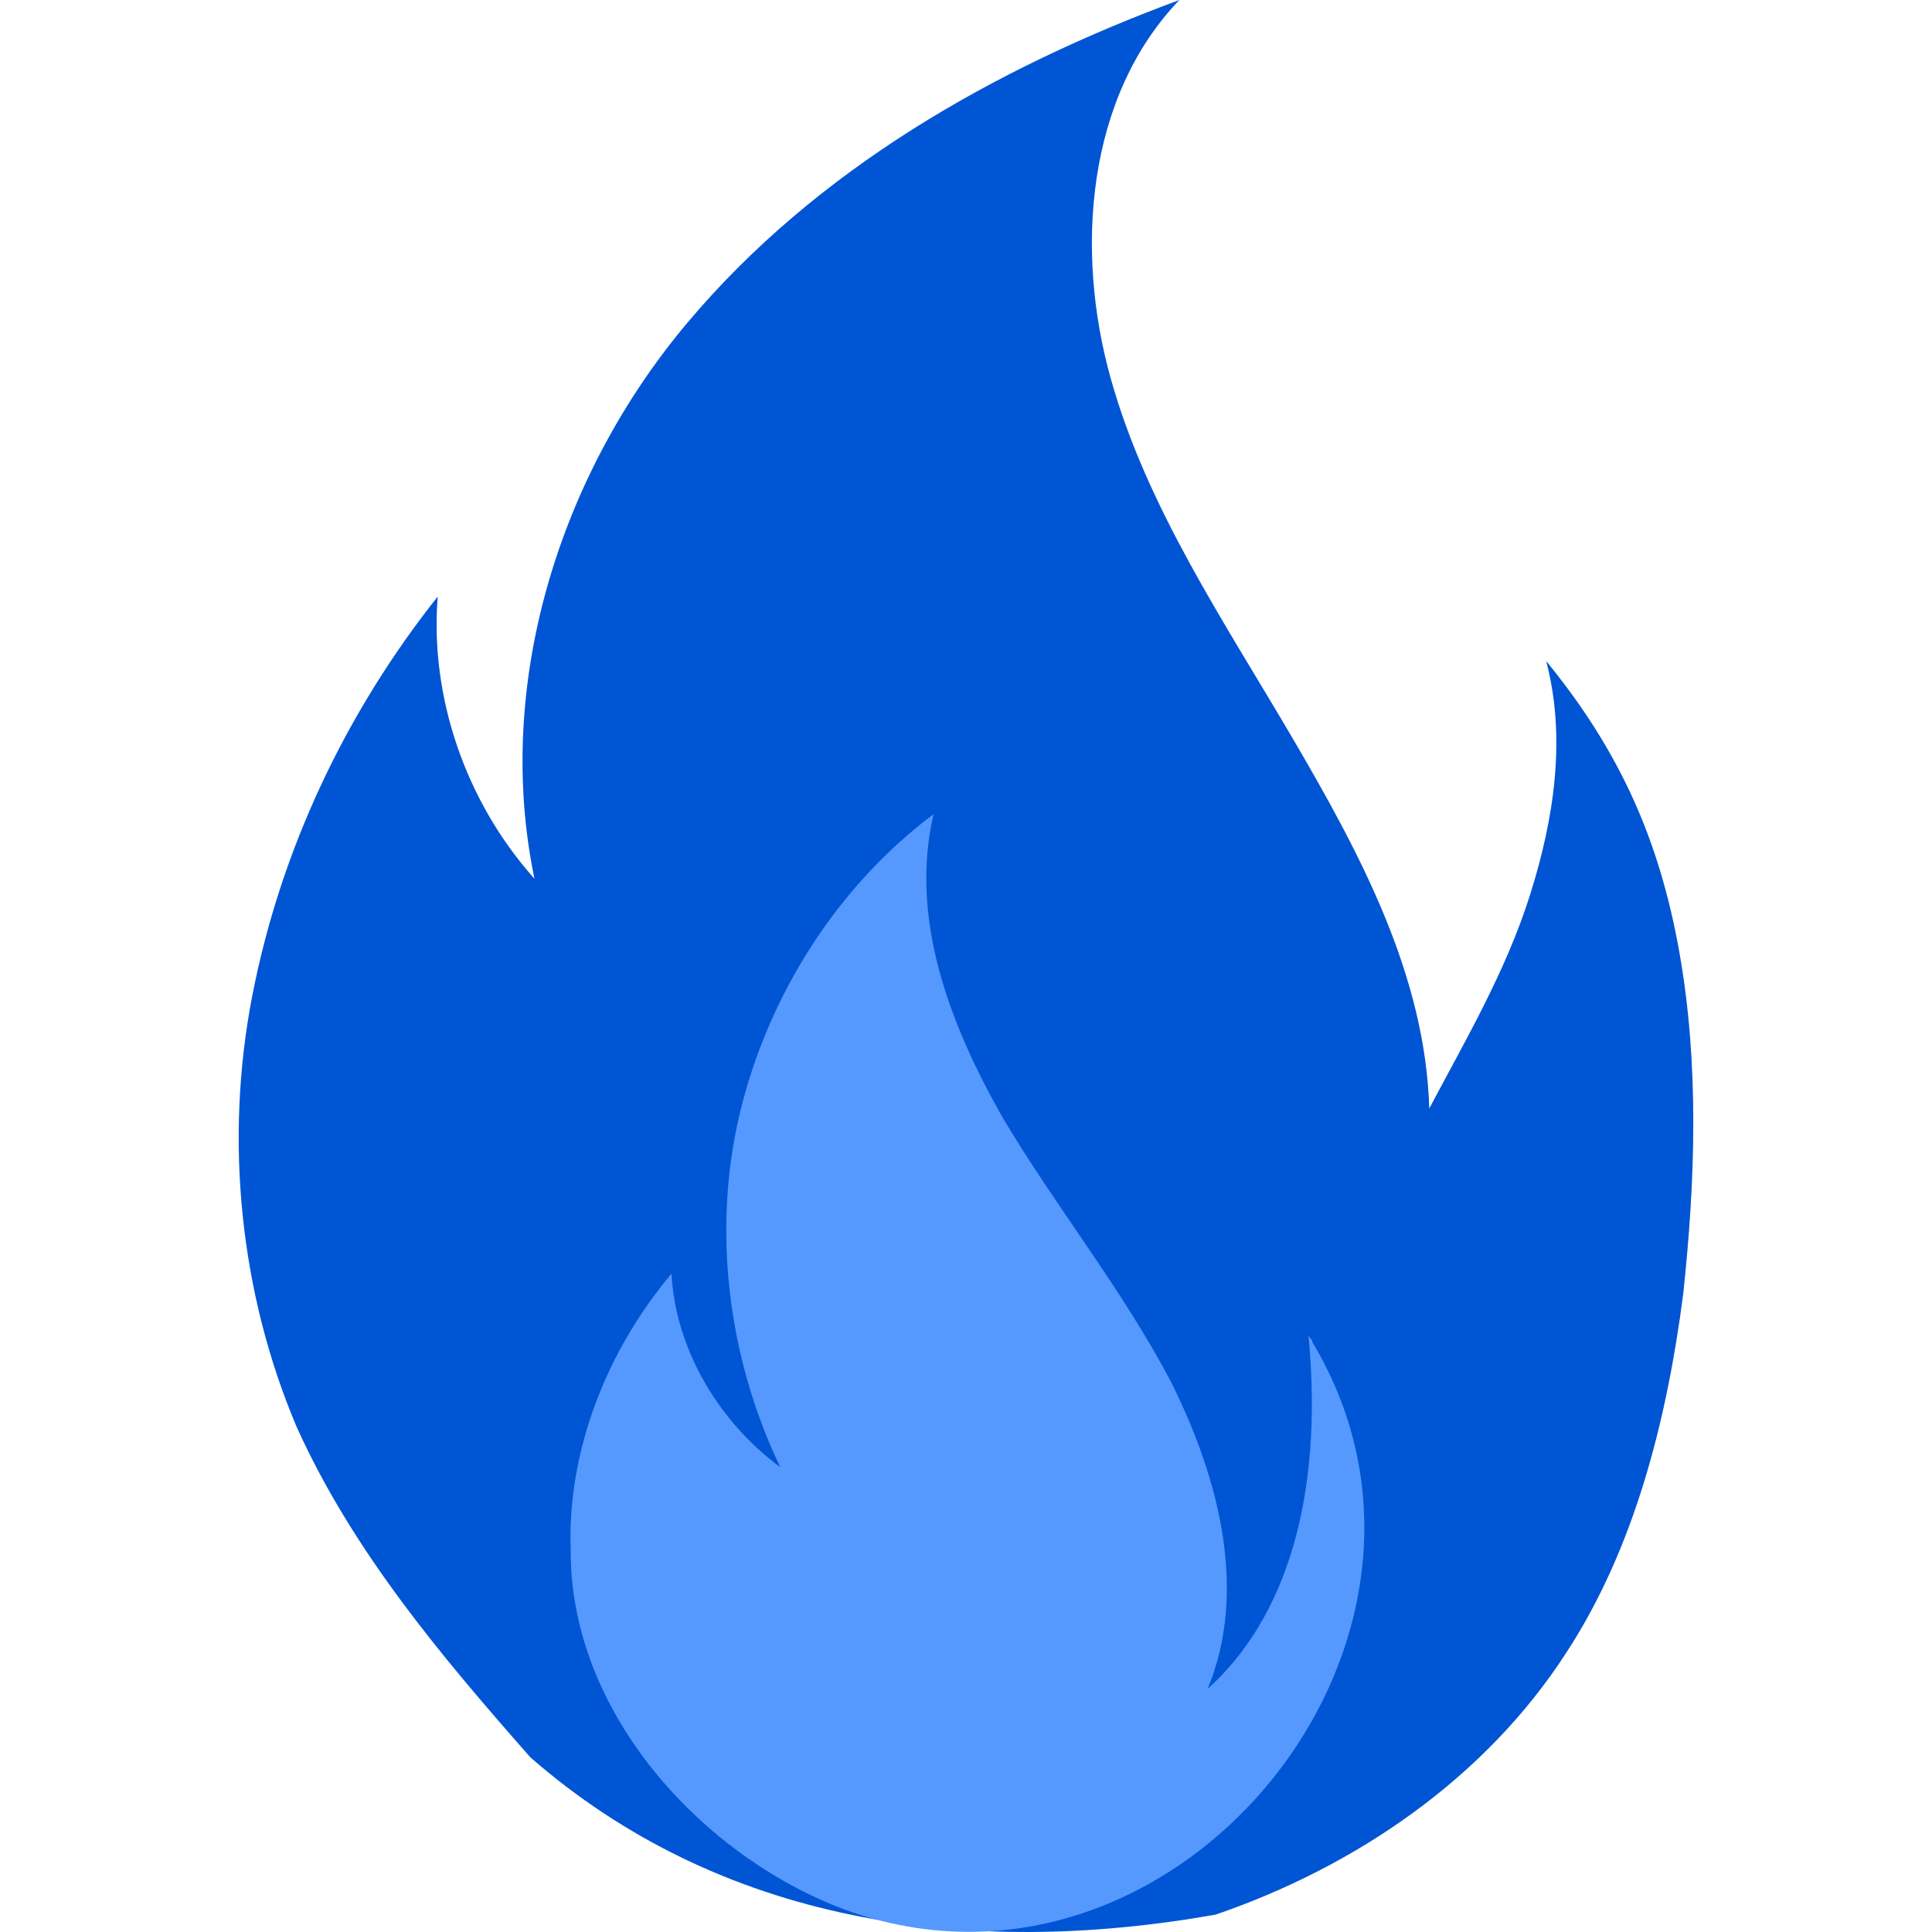 <?xml version="1.0" encoding="UTF-8" standalone="no"?>
<!-- Generator: Adobe Illustrator 19.0.0, SVG Export Plug-In . SVG Version: 6.00 Build 0)  -->

<svg
   xmlns:dc="http://purl.org/dc/elements/1.1/"
   xmlns:cc="http://creativecommons.org/ns#"
   xmlns:rdf="http://www.w3.org/1999/02/22-rdf-syntax-ns#"
   xmlns:svg="http://www.w3.org/2000/svg"
   xmlns="http://www.w3.org/2000/svg"
   xmlns:sodipodi="http://sodipodi.sourceforge.net/DTD/sodipodi-0.dtd"
   xmlns:inkscape="http://www.inkscape.org/namespaces/inkscape"
   version="1.1"
   id="Layer_1"
   x="0px"
   y="0px"
   viewBox="0 0 511.269 511.269"
   style="enable-background:new 0 0 511.269 511.269;"
   xml:space="preserve"
   sodipodi:docname="flame-cold.svg"
   inkscape:version="0.92.2 2405546, 2018-03-11"><defs
   id="defs4075" /><sodipodi:namedview
   pagecolor="#ffffff"
   bordercolor="#666666"
   borderopacity="1"
   objecttolerance="10"
   gridtolerance="10"
   guidetolerance="10"
   inkscape:pageopacity="0"
   inkscape:pageshadow="2"
   inkscape:window-width="1113"
   inkscape:window-height="1174"
   id="namedview4073"
   showgrid="false"
   inkscape:zoom="1.8991959"
   inkscape:cx="255.63451"
   inkscape:cy="255.63451"
   inkscape:window-x="743"
   inkscape:window-y="1"
   inkscape:window-maximized="1"
   inkscape:current-layer="Layer_1" />
<path
   style="fill:#0055d4"
   d="M140.367,465.067C116.9,438.4,93.434,410.667,78.5,377.6c-14.933-35.2-19.2-75.733-11.733-114.133  s24.533-74.667,49.067-105.6c-2.133,26.667,7.467,54.4,25.6,74.667c-10.667-51.2,6.4-106.667,40.533-147.2S263.034,18.133,312.1,0  c-24.533,25.6-27.733,66.133-18.133,100.267c9.6,34.133,29.867,64,48,94.933c18.133,30.933,35.2,62.933,36.267,98.133  c9.6-18.133,20.267-36.267,26.667-56.533c6.4-20.267,9.6-41.6,4.267-61.867c19.2,23.467,29.867,46.933,35.2,76.8  c5.333,29.867,4.267,60.8,1.067,90.667c-4.267,33.067-12.8,67.2-30.933,94.933c-21.333,33.067-55.467,56.533-92.8,69.333  C255.567,518.4,190.5,508.8,140.367,465.067z"
   id="path4038" />
<path
   style="fill:#5599ff"
   d="M221.434,504.533C308.9,538.667,395.3,435.2,347.3,355.2c0-1.067-1.067-1.067-1.067-2.133  c4.267,43.733-6.4,75.733-26.667,93.867c10.667-25.6,3.2-55.467-9.6-81.067c-12.8-24.533-30.933-46.933-44.8-70.4  c-13.867-24.533-24.533-52.267-18.133-80c-25.6,19.2-43.733,48-51.2,78.933c-7.467,30.933-3.2,65.067,10.667,93.867  c-16-11.733-27.733-30.933-28.8-51.2c-17.067,20.267-27.733,46.933-26.667,73.6C151.034,452.267,184.1,489.6,221.434,504.533z"
   id="path4040" />
<g
   id="g4042">
</g>
<g
   id="g4044">
</g>
<g
   id="g4046">
</g>
<g
   id="g4048">
</g>
<g
   id="g4050">
</g>
<g
   id="g4052">
</g>
<g
   id="g4054">
</g>
<g
   id="g4056">
</g>
<g
   id="g4058">
</g>
<g
   id="g4060">
</g>
<g
   id="g4062">
</g>
<g
   id="g4064">
</g>
<g
   id="g4066">
</g>
<g
   id="g4068">
</g>
<g
   id="g4070">
</g>
</svg>